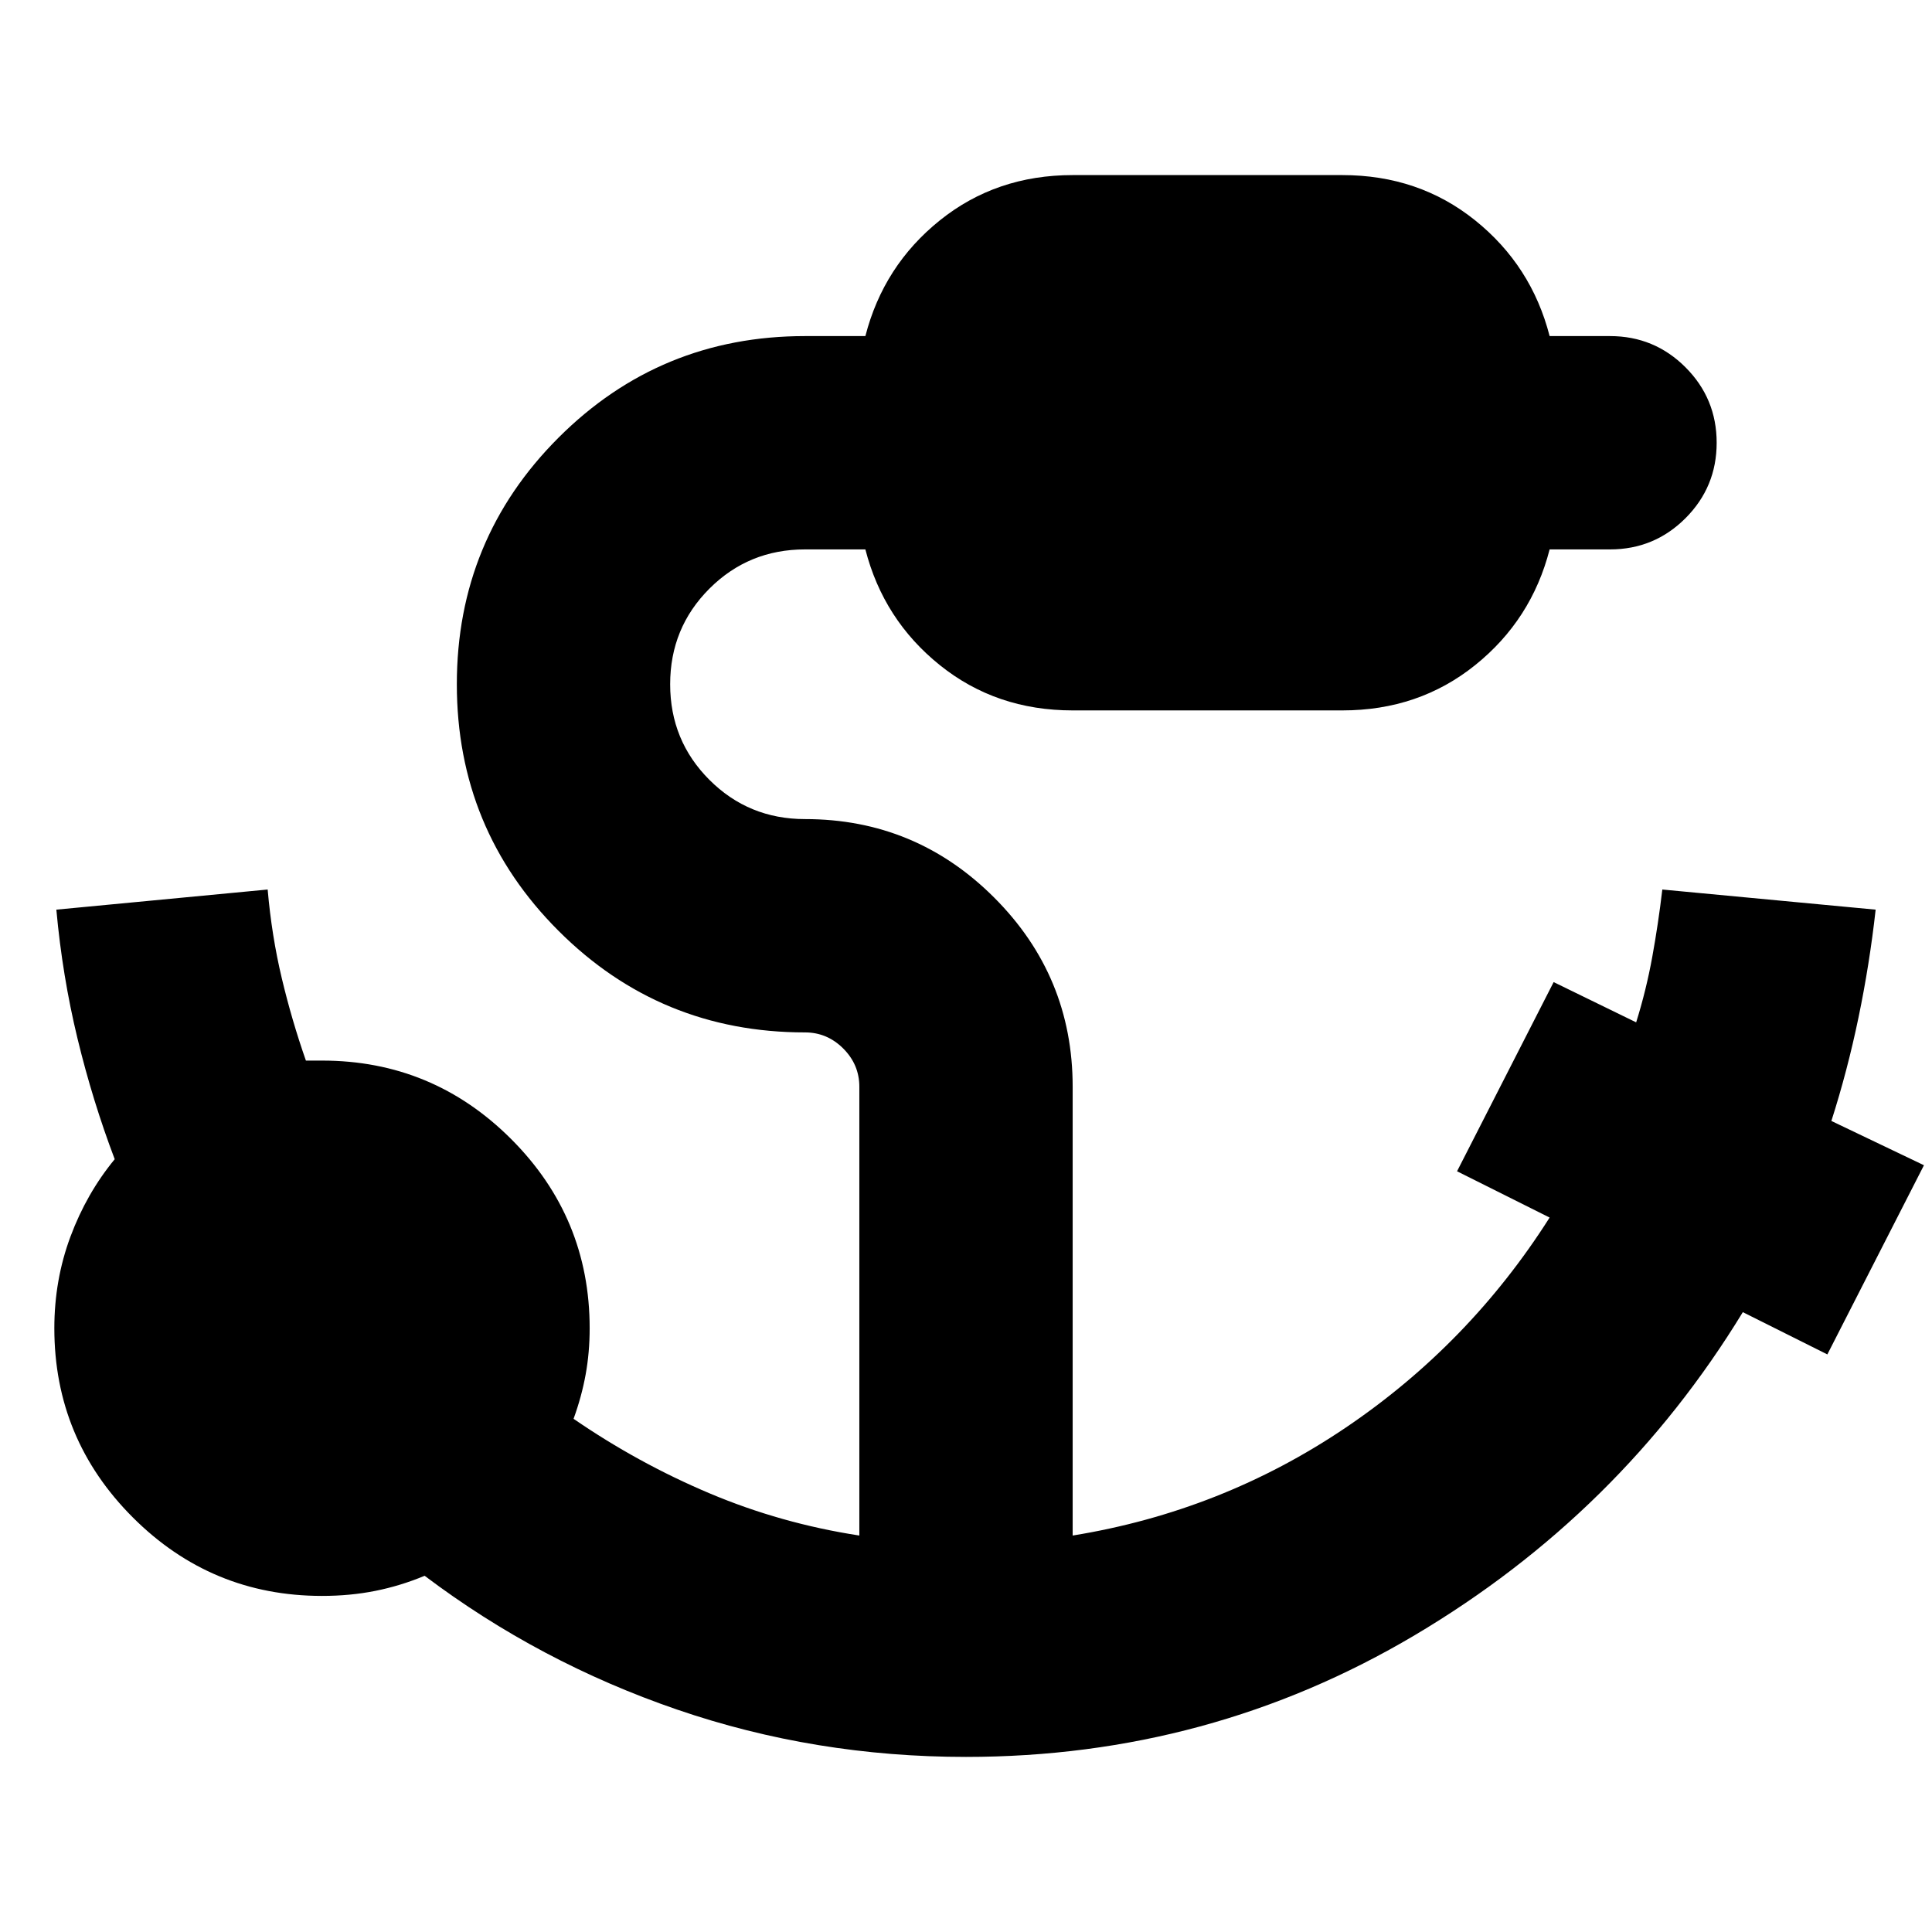 <svg xmlns="http://www.w3.org/2000/svg" height="24" viewBox="0 -960 960 960" width="24"><path d="M480-87q-75 0-143.5-23.5T211-177q-12 5-24.5 7.5T160-167q-55 0-94-39t-39-94q0-24 8-45.5T57-384q-11-29-18.5-60T28-508l105-10q2 23 7 44t12 41h8q55 0 94 39t39 94q0 12-2 23t-6 22q32 22 67.5 37t74.5 21v-223q0-11-8-19t-19-8q-72 0-122.5-50.5T227-620q0-72 50.5-122.5T400-793h30q9-35 37-57.5t66-22.5h134q38 0 66 22.5t37 57.5h30q22 0 37.5 15.5T853-740q0 22-15.5 37.5T800-687h-30q-9 35-37 57.5T667-607H533q-38 0-66-22.5T430-687h-30q-28 0-47.5 19.5T333-620q0 28 19.5 47.5T400-553q55 0 94 39t39 94v223q74-12 135.5-53.5T770-355l-46-23 48-94 41 20q5-16 8-32.5t5-33.5l106 10q-3 27-8.5 53.5T910-403l46 22-48 94-42-21q-61 100-163 160.5T480-87Z"/></svg>